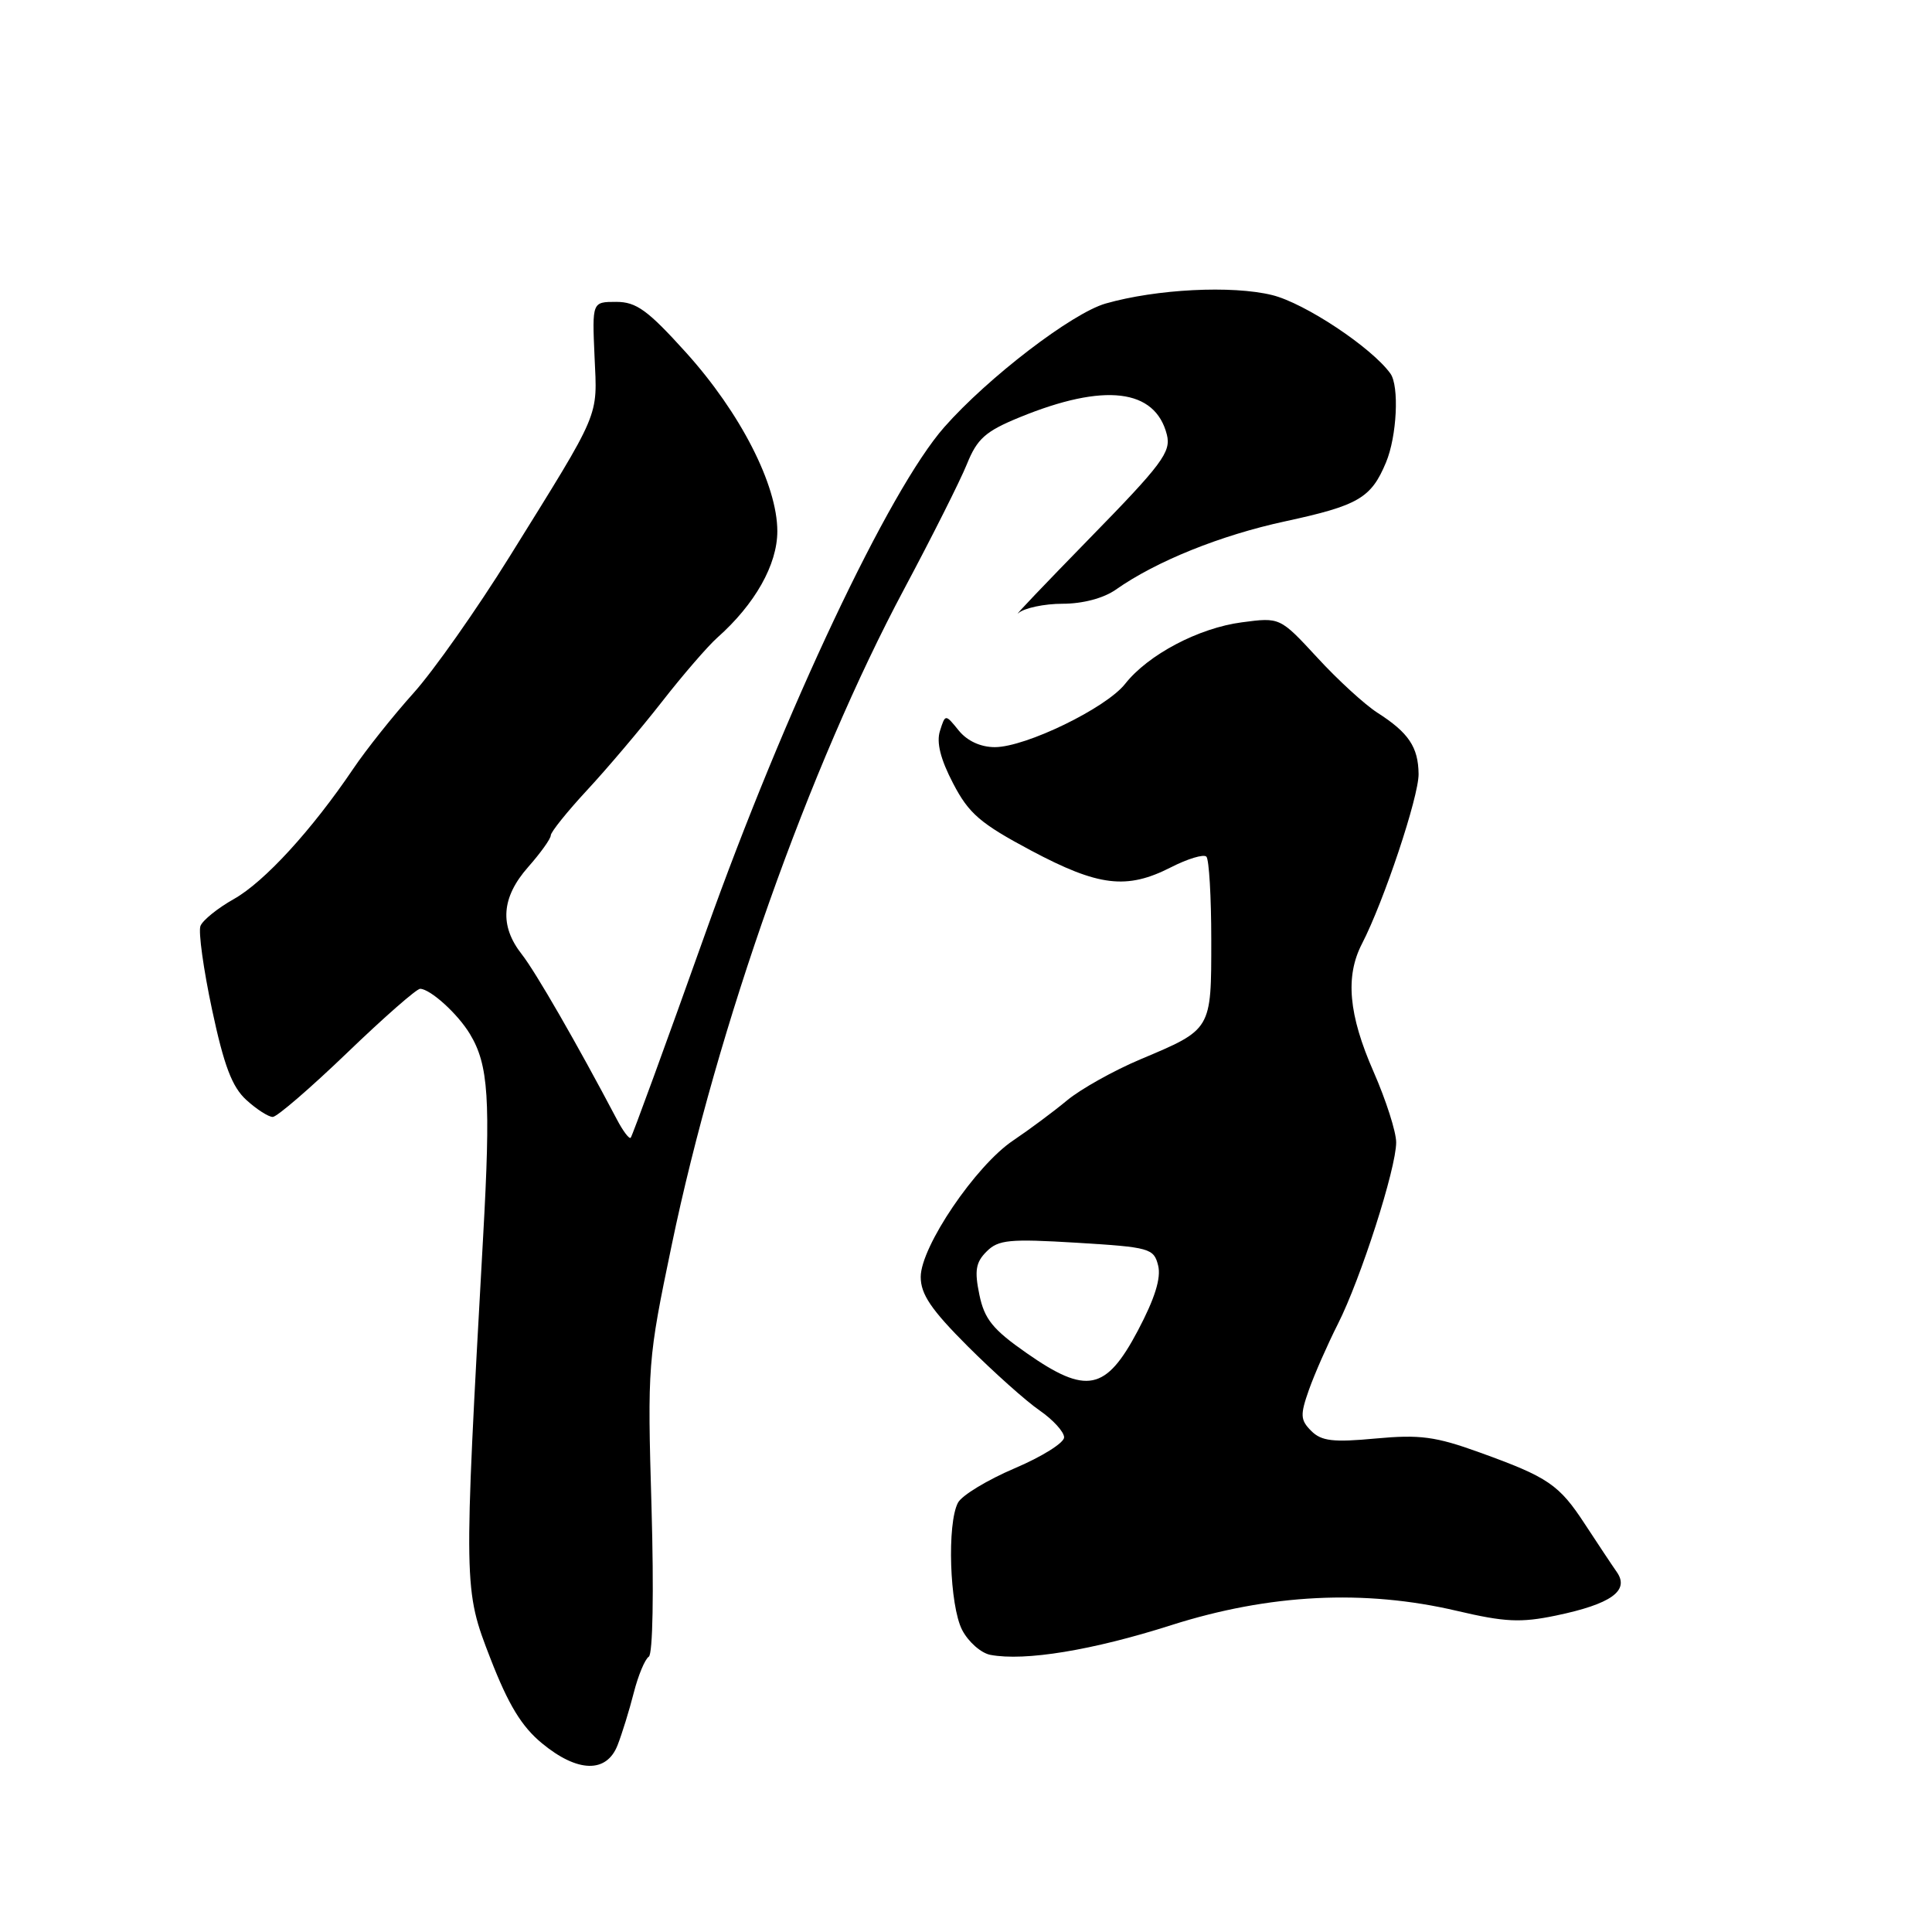 <?xml version="1.0" encoding="UTF-8" standalone="no"?>
<!DOCTYPE svg PUBLIC "-//W3C//DTD SVG 1.1//EN" "http://www.w3.org/Graphics/SVG/1.1/DTD/svg11.dtd" >
<svg xmlns="http://www.w3.org/2000/svg" xmlns:xlink="http://www.w3.org/1999/xlink" version="1.1" viewBox="0 0 256 256">
 <g >
 <path fill="currentColor"
d=" M 81.83 231.25 C 82.42 229.74 83.39 226.61 83.98 224.29 C 84.57 221.98 85.47 219.83 85.97 219.52 C 86.50 219.19 86.65 210.93 86.33 199.73 C 85.78 180.88 85.83 180.20 89.00 165.00 C 95.02 136.05 107.23 101.59 119.83 78.00 C 123.50 71.12 127.23 63.70 128.12 61.50 C 129.48 58.13 130.57 57.15 135.12 55.29 C 146.33 50.70 153.08 51.50 154.62 57.61 C 155.19 59.89 153.98 61.51 144.38 71.33 C 138.40 77.46 134.15 81.91 134.95 81.23 C 135.75 80.56 138.38 80.00 140.80 80.00 C 143.47 80.00 146.23 79.27 147.85 78.13 C 153.21 74.36 161.72 70.93 170.29 69.08 C 180.00 66.98 181.68 66.00 183.65 61.28 C 185.10 57.82 185.43 51.14 184.23 49.49 C 181.73 46.03 172.88 40.16 168.57 39.10 C 163.26 37.79 153.22 38.30 146.50 40.22 C 142.04 41.50 130.91 50.03 125.12 56.60 C 117.79 64.92 103.97 94.19 93.54 123.45 C 88.26 138.27 83.77 150.56 83.57 150.76 C 83.37 150.96 82.54 149.86 81.73 148.31 C 76.44 138.27 70.97 128.78 69.14 126.45 C 66.16 122.66 66.43 118.92 69.98 114.89 C 71.63 113.02 72.98 111.14 72.98 110.69 C 72.99 110.24 75.16 107.54 77.80 104.69 C 80.45 101.84 84.90 96.58 87.70 93.00 C 90.49 89.42 93.80 85.60 95.04 84.50 C 100.04 80.06 103.00 74.82 103.00 70.39 C 103.00 64.27 98.12 54.71 90.89 46.70 C 85.83 41.10 84.32 40.00 81.65 40.00 C 78.46 40.00 78.46 40.00 78.78 47.25 C 79.15 55.46 79.71 54.14 67.55 73.71 C 63.18 80.74 57.43 88.91 54.77 91.86 C 52.12 94.81 48.53 99.31 46.81 101.86 C 41.32 109.99 35.03 116.85 31.00 119.12 C 28.85 120.33 26.85 121.94 26.56 122.70 C 26.27 123.46 26.96 128.45 28.10 133.79 C 29.68 141.21 30.75 144.03 32.64 145.75 C 34.00 146.99 35.57 148.00 36.14 148.00 C 36.70 148.00 41.14 144.17 46.00 139.50 C 50.86 134.82 55.21 131.01 55.67 131.02 C 57.04 131.06 60.65 134.33 62.26 137.00 C 64.74 141.10 65.04 145.62 64.01 164.00 C 61.42 210.55 61.42 210.56 64.98 219.75 C 67.36 225.88 69.11 228.77 71.82 231.00 C 76.53 234.89 80.37 234.98 81.83 231.25 Z  M 155.17 215.35 C 168.20 211.20 180.81 210.57 193.06 213.45 C 199.41 214.94 201.50 215.04 206.17 214.07 C 213.47 212.55 215.96 210.78 214.24 208.31 C 213.54 207.31 211.66 204.47 210.04 202.00 C 206.59 196.71 205.17 195.74 196.04 192.45 C 190.21 190.34 188.13 190.07 182.28 190.61 C 176.63 191.14 175.10 190.95 173.75 189.61 C 172.30 188.16 172.26 187.50 173.44 184.16 C 174.18 182.07 175.91 178.14 177.28 175.43 C 180.32 169.41 185.00 154.83 185.00 151.37 C 185.00 149.97 183.65 145.76 182.00 142.00 C 178.69 134.46 178.23 129.38 180.47 125.05 C 183.37 119.44 188.00 105.56 187.97 102.56 C 187.93 98.99 186.65 97.08 182.50 94.43 C 180.85 93.37 177.27 90.10 174.56 87.15 C 169.61 81.79 169.61 81.79 164.56 82.46 C 158.83 83.21 152.14 86.74 149.09 90.61 C 146.57 93.82 135.90 99.00 131.82 99.00 C 129.94 99.00 128.16 98.18 127.04 96.80 C 125.26 94.60 125.26 94.60 124.55 96.85 C 124.06 98.37 124.62 100.60 126.29 103.80 C 128.38 107.82 129.89 109.11 136.62 112.70 C 145.57 117.46 149.29 117.91 155.14 114.93 C 157.37 113.79 159.49 113.15 159.85 113.51 C 160.21 113.87 160.50 118.84 160.50 124.55 C 160.50 136.53 160.60 136.37 151.08 140.38 C 147.55 141.87 143.20 144.31 141.41 145.79 C 139.62 147.28 136.39 149.68 134.25 151.12 C 129.28 154.45 122.00 165.20 122.00 169.20 C 122.00 171.50 123.39 173.55 128.25 178.41 C 131.69 181.84 135.96 185.66 137.75 186.89 C 139.54 188.13 141.00 189.73 141.00 190.46 C 141.00 191.18 138.05 193.03 134.44 194.56 C 130.83 196.10 127.46 198.14 126.94 199.11 C 125.47 201.86 125.82 212.76 127.49 215.98 C 128.31 217.56 130.00 219.05 131.24 219.28 C 135.81 220.14 144.77 218.67 155.17 215.35 Z  M 136.03 179.29 C 131.54 176.16 130.44 174.79 129.77 171.55 C 129.11 168.37 129.29 167.26 130.73 165.83 C 132.28 164.27 133.75 164.13 142.68 164.67 C 152.36 165.26 152.89 165.41 153.46 167.69 C 153.87 169.34 153.03 172.04 150.78 176.30 C 146.54 184.32 143.97 184.84 136.03 179.29 Z "/>
</g>
</svg>